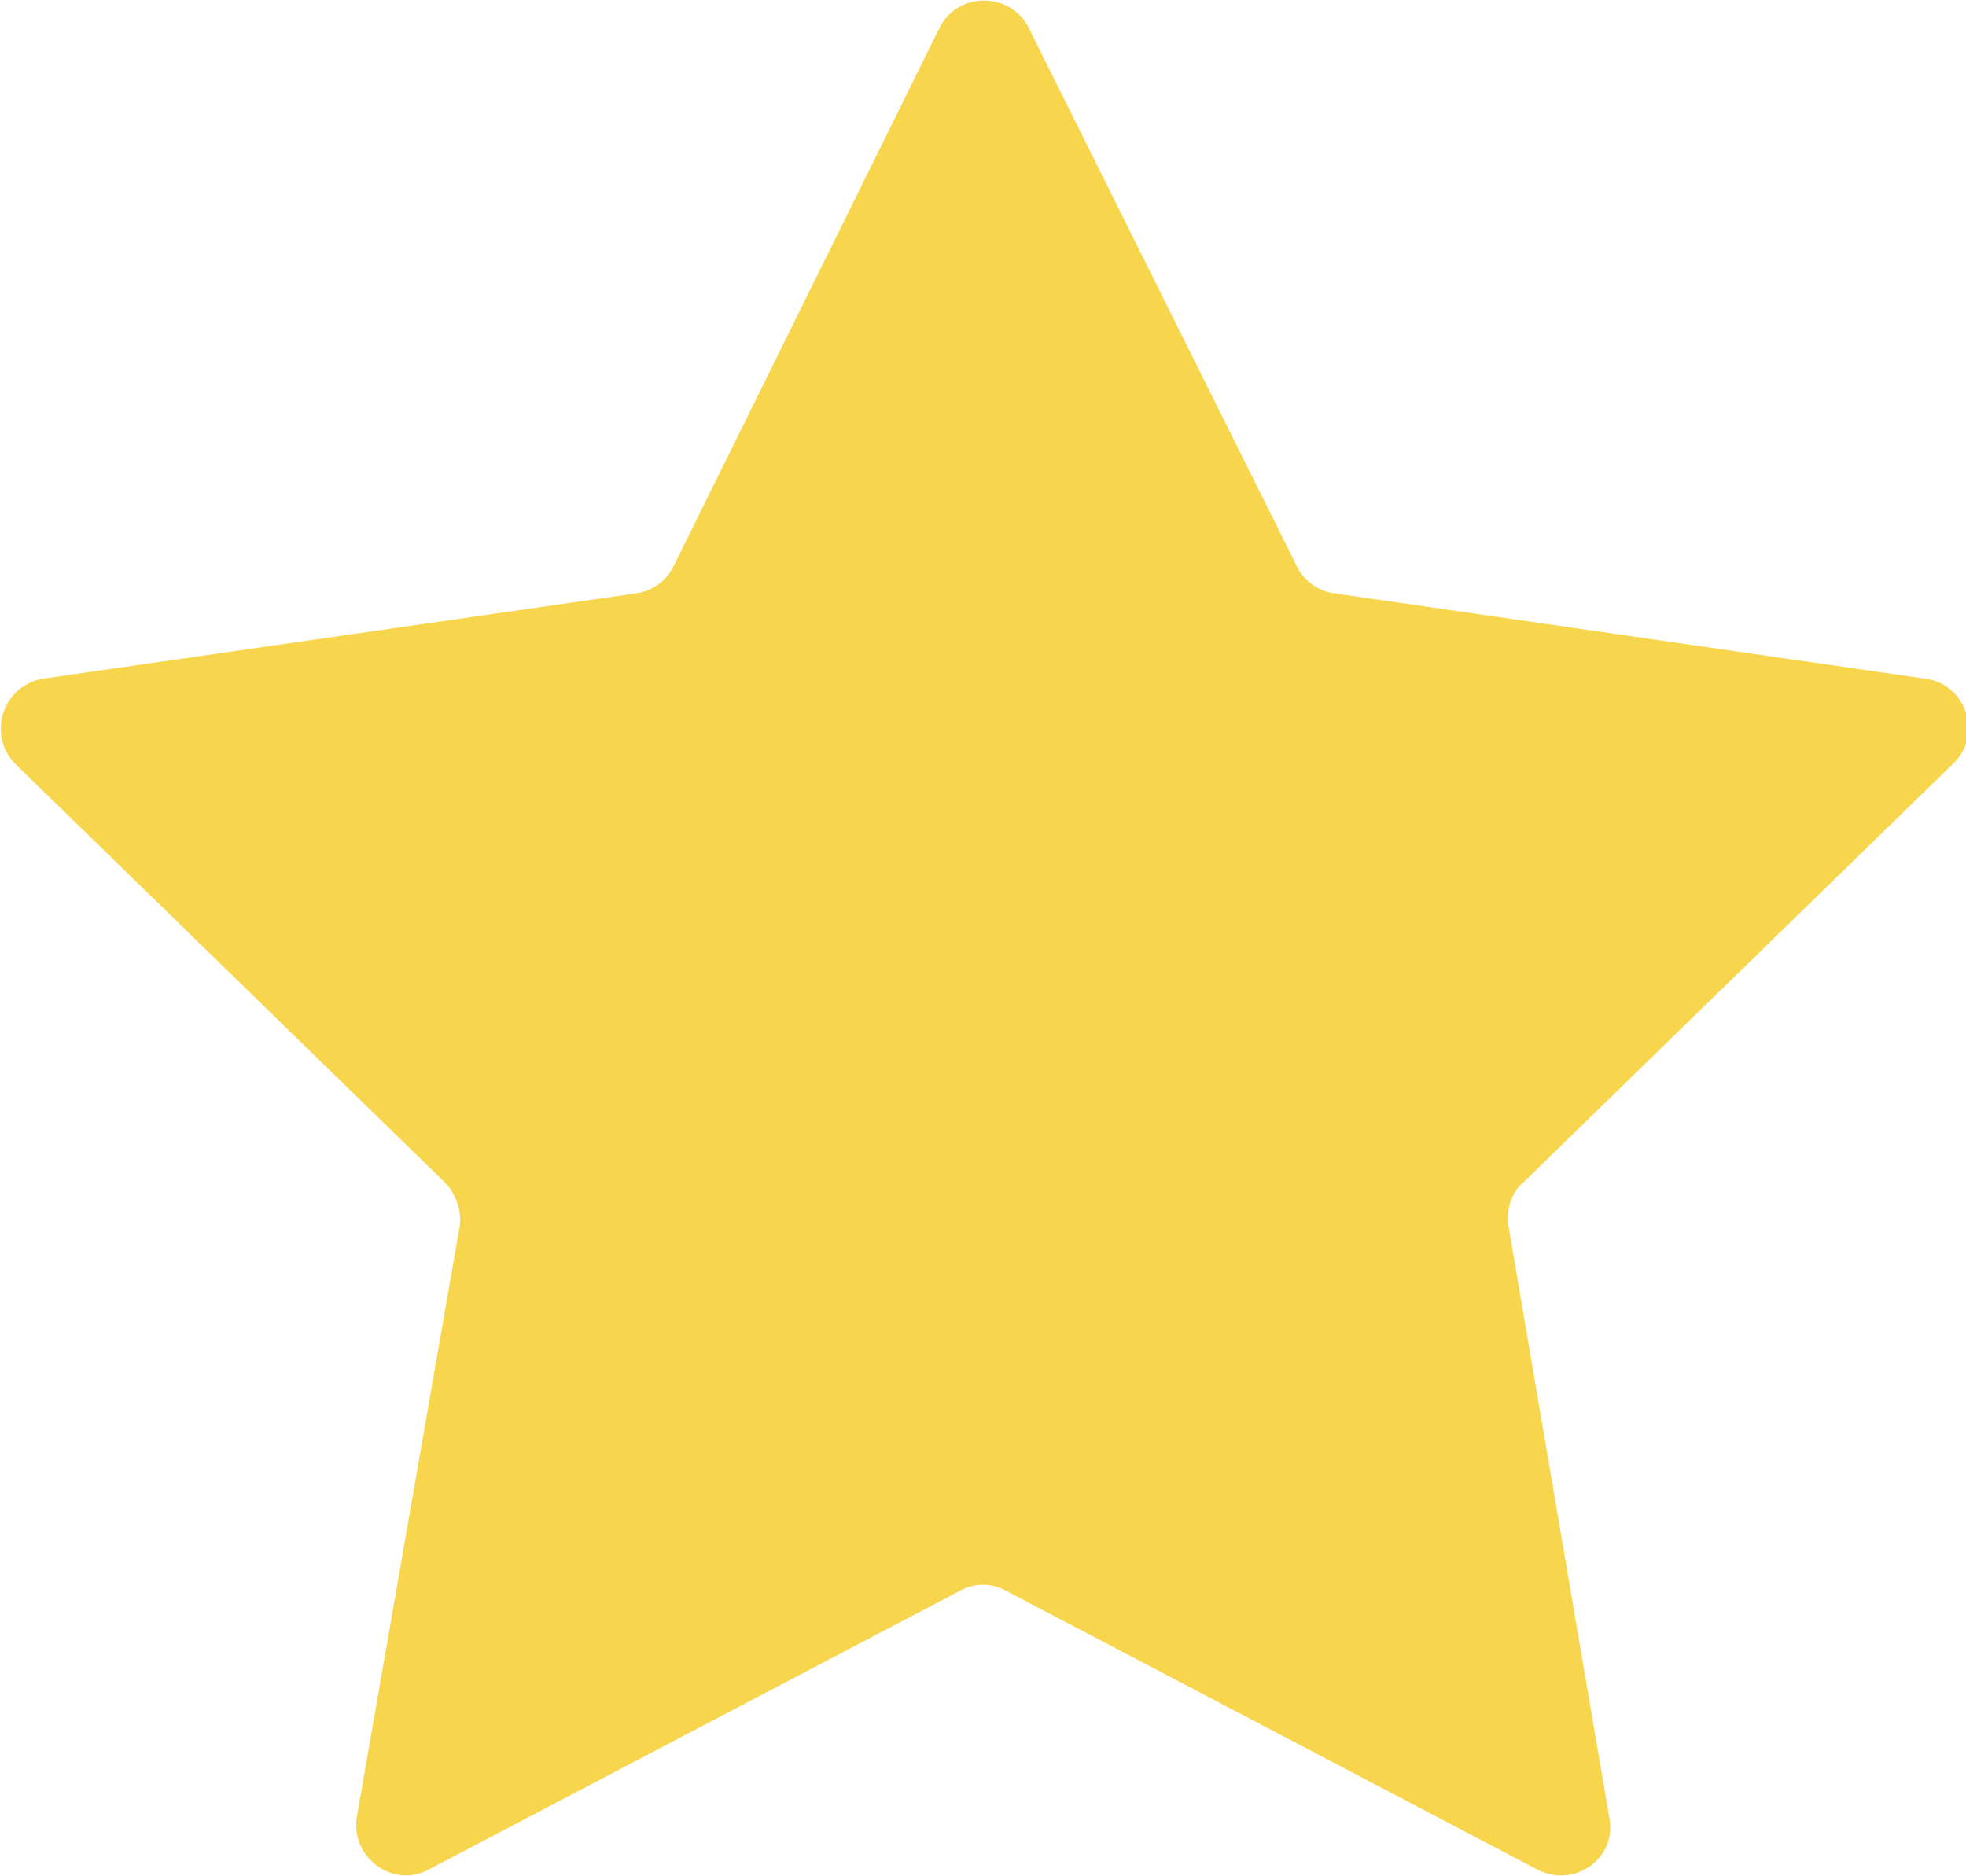 <?xml version="1.0" encoding="utf-8"?>
<!-- Generator: Adobe Illustrator 19.2.1, SVG Export Plug-In . SVG Version: 6.00 Build 0)  -->
<svg version="1.1" id="Layer_1" xmlns="http://www.w3.org/2000/svg" xmlns:xlink="http://www.w3.org/1999/xlink" x="0px" y="0px"
	 viewBox="0 0 89.8 85.7" style="enable-background:new 0 0 89.8 85.7;" xml:space="preserve">
<style type="text/css">
	.st0{fill:#F7D64D;}
</style>
<path class="st0" d="M46,72.7l24.2,12.7c1.7,0.9,3.7-0.5,3.3-2.4L68.9,56c-0.1-0.7,0.1-1.5,0.7-2l19.6-19.1c1.4-1.3,0.6-3.7-1.3-3.9
	l-27-3.9c-0.7-0.1-1.4-0.6-1.7-1.3L47,1.3c-0.8-1.7-3.3-1.7-4.1,0L30.8,25.8c-0.3,0.7-1,1.2-1.7,1.3L2,31c-1.9,0.3-2.6,2.6-1.3,3.9
	L20.3,54c0.5,0.5,0.8,1.3,0.7,2L16.3,83c-0.3,1.9,1.7,3.3,3.3,2.4l24.2-12.7C44.5,72.3,45.3,72.3,46,72.7z"/>
</svg>
